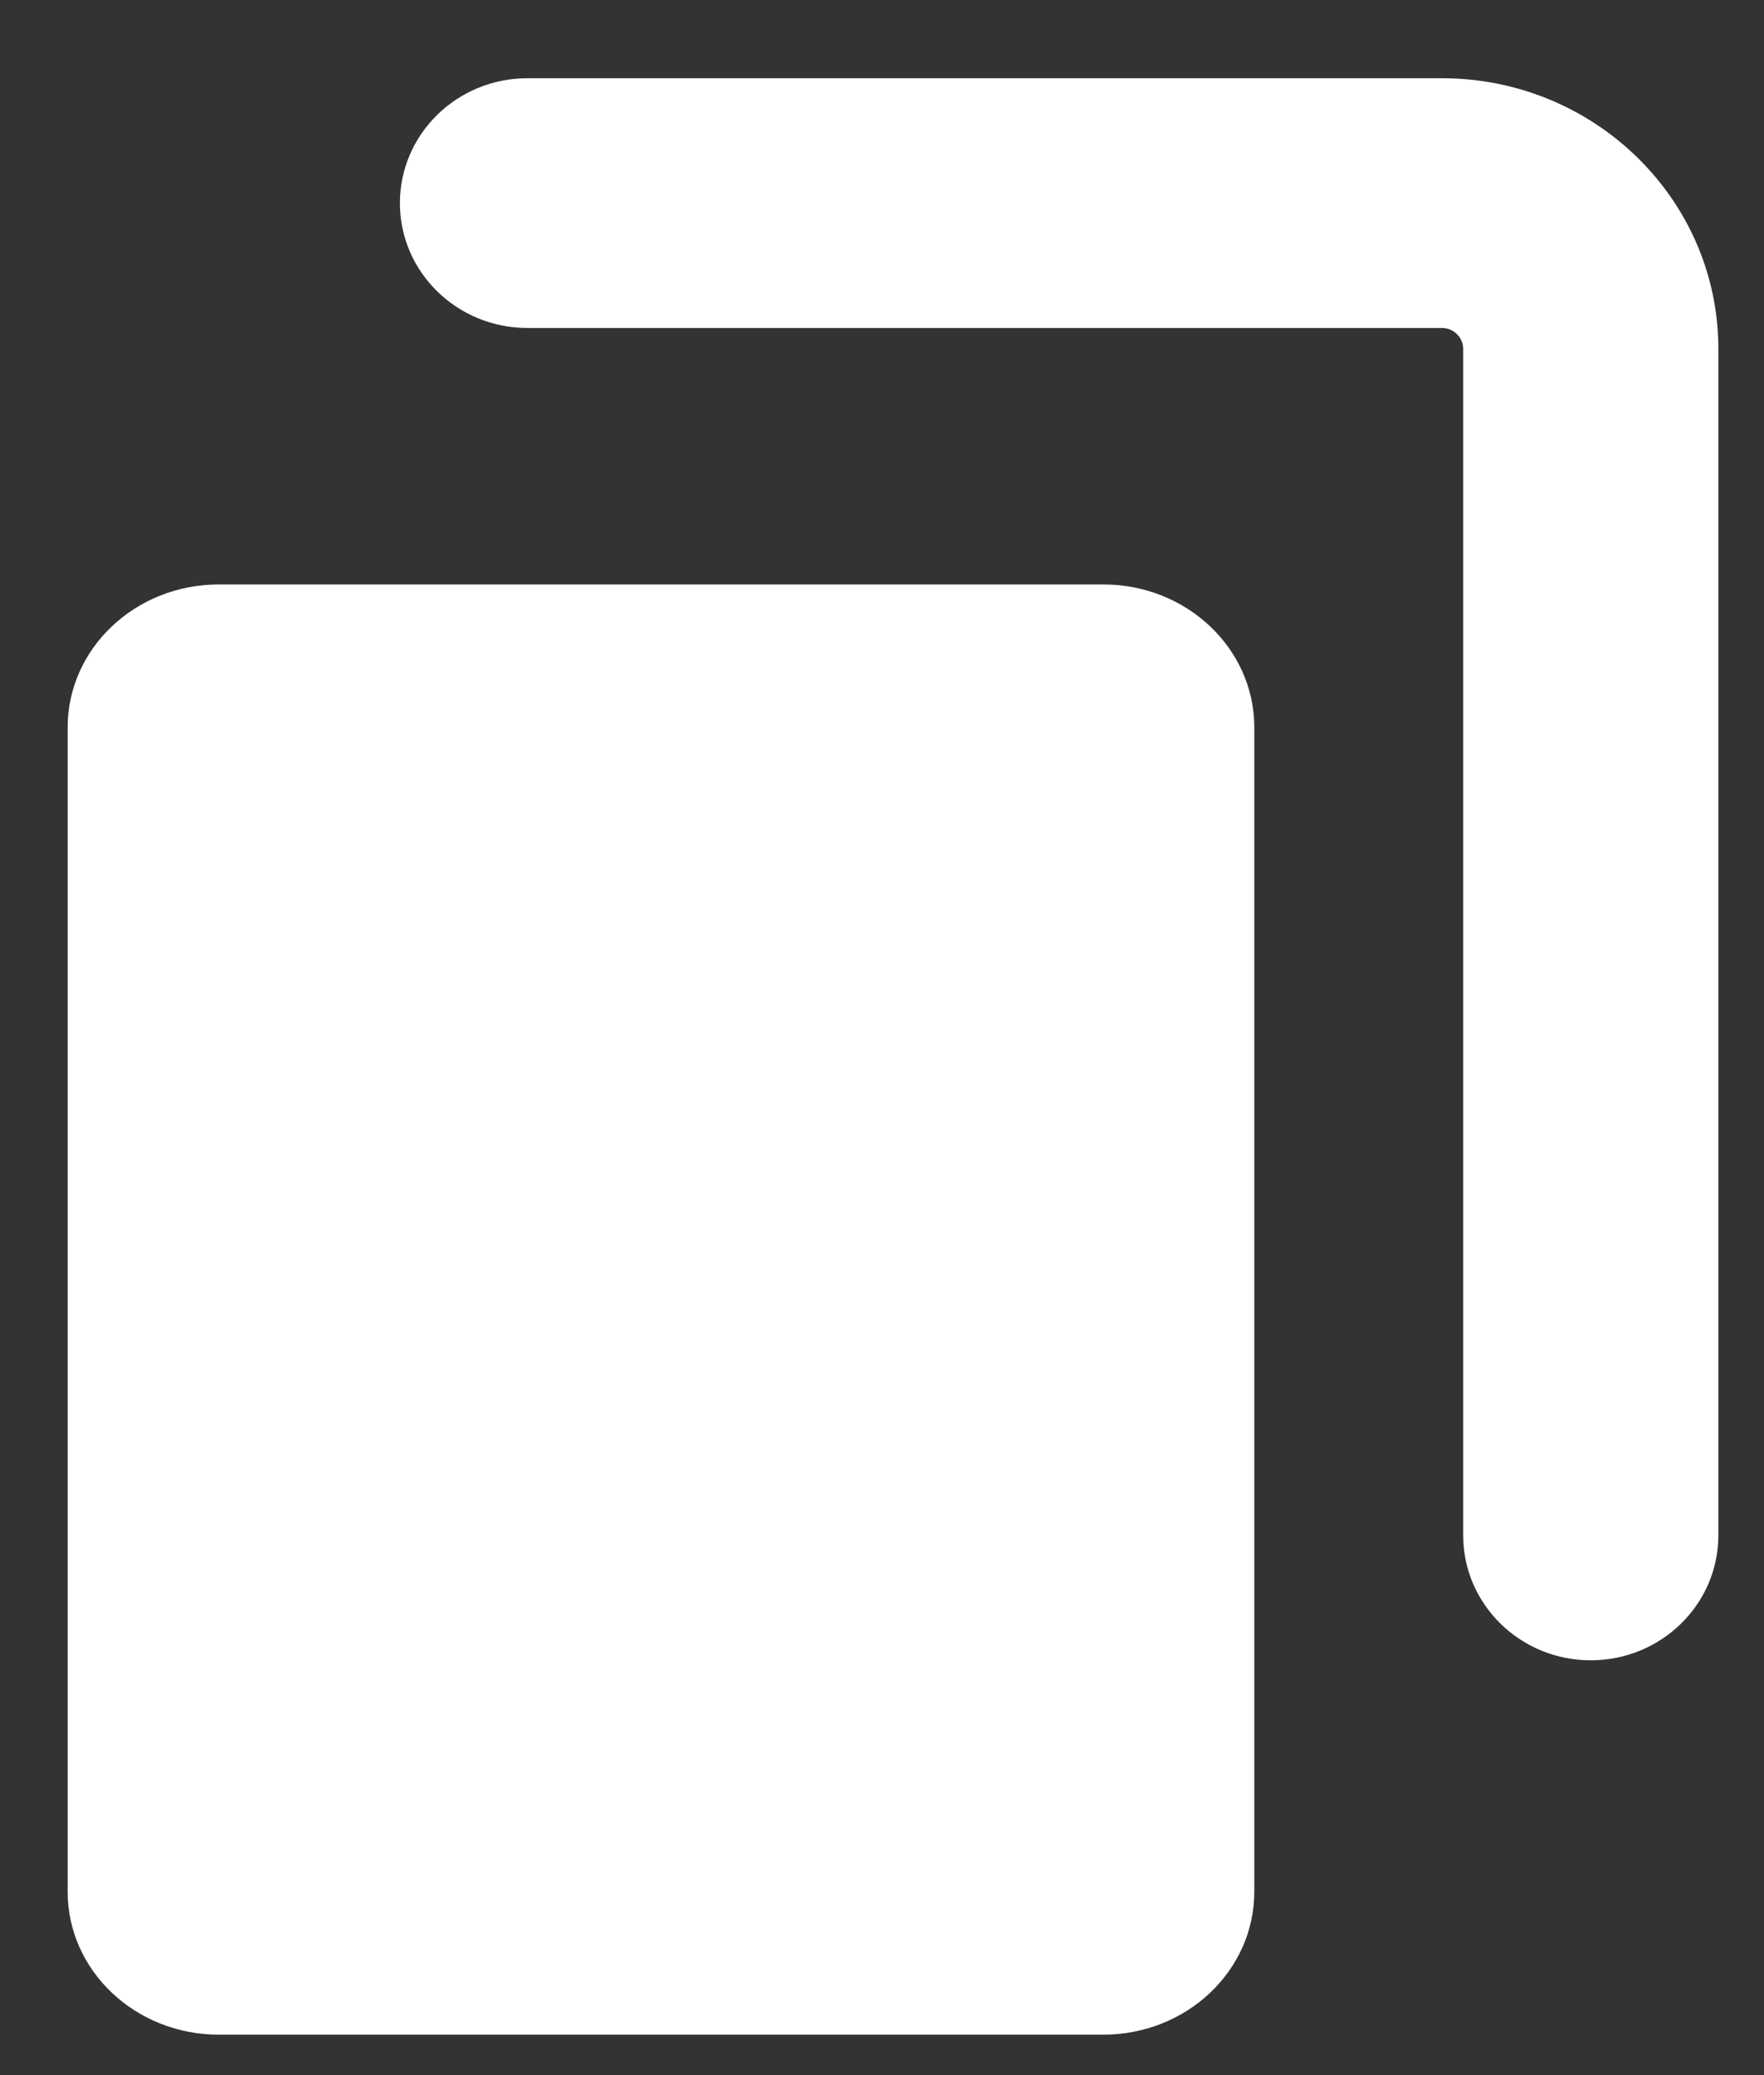 <svg width="17" height="20" viewBox="0 0 17 20" fill="none" xmlns="http://www.w3.org/2000/svg">
<rect x="0" y="0" width="17" height="20" fill="#333333" stroke="none"/>
<path d="M10.633 5.633C11.437 5.633 12.088 6.25 12.088 7.011V18.232C12.088 18.993 11.437 19.61 10.633 19.61H2.108C1.304 19.61 0.652 18.993 0.652 18.232V7.011C0.652 6.25 1.304 5.633 2.108 5.633H10.633Z" fill="white"/>
<path d="M13.896 0.754C15.367 0.754 16.56 1.922 16.56 3.362V14.798C16.56 15.463 16.009 16.002 15.33 16.002C14.652 16.002 14.101 15.463 14.101 14.798V3.362C14.101 3.252 14.009 3.161 13.896 3.161H5.083C4.404 3.161 3.854 2.622 3.854 1.958C3.854 1.293 4.404 0.754 5.083 0.754H13.896Z" fill="white"/>
</svg>
